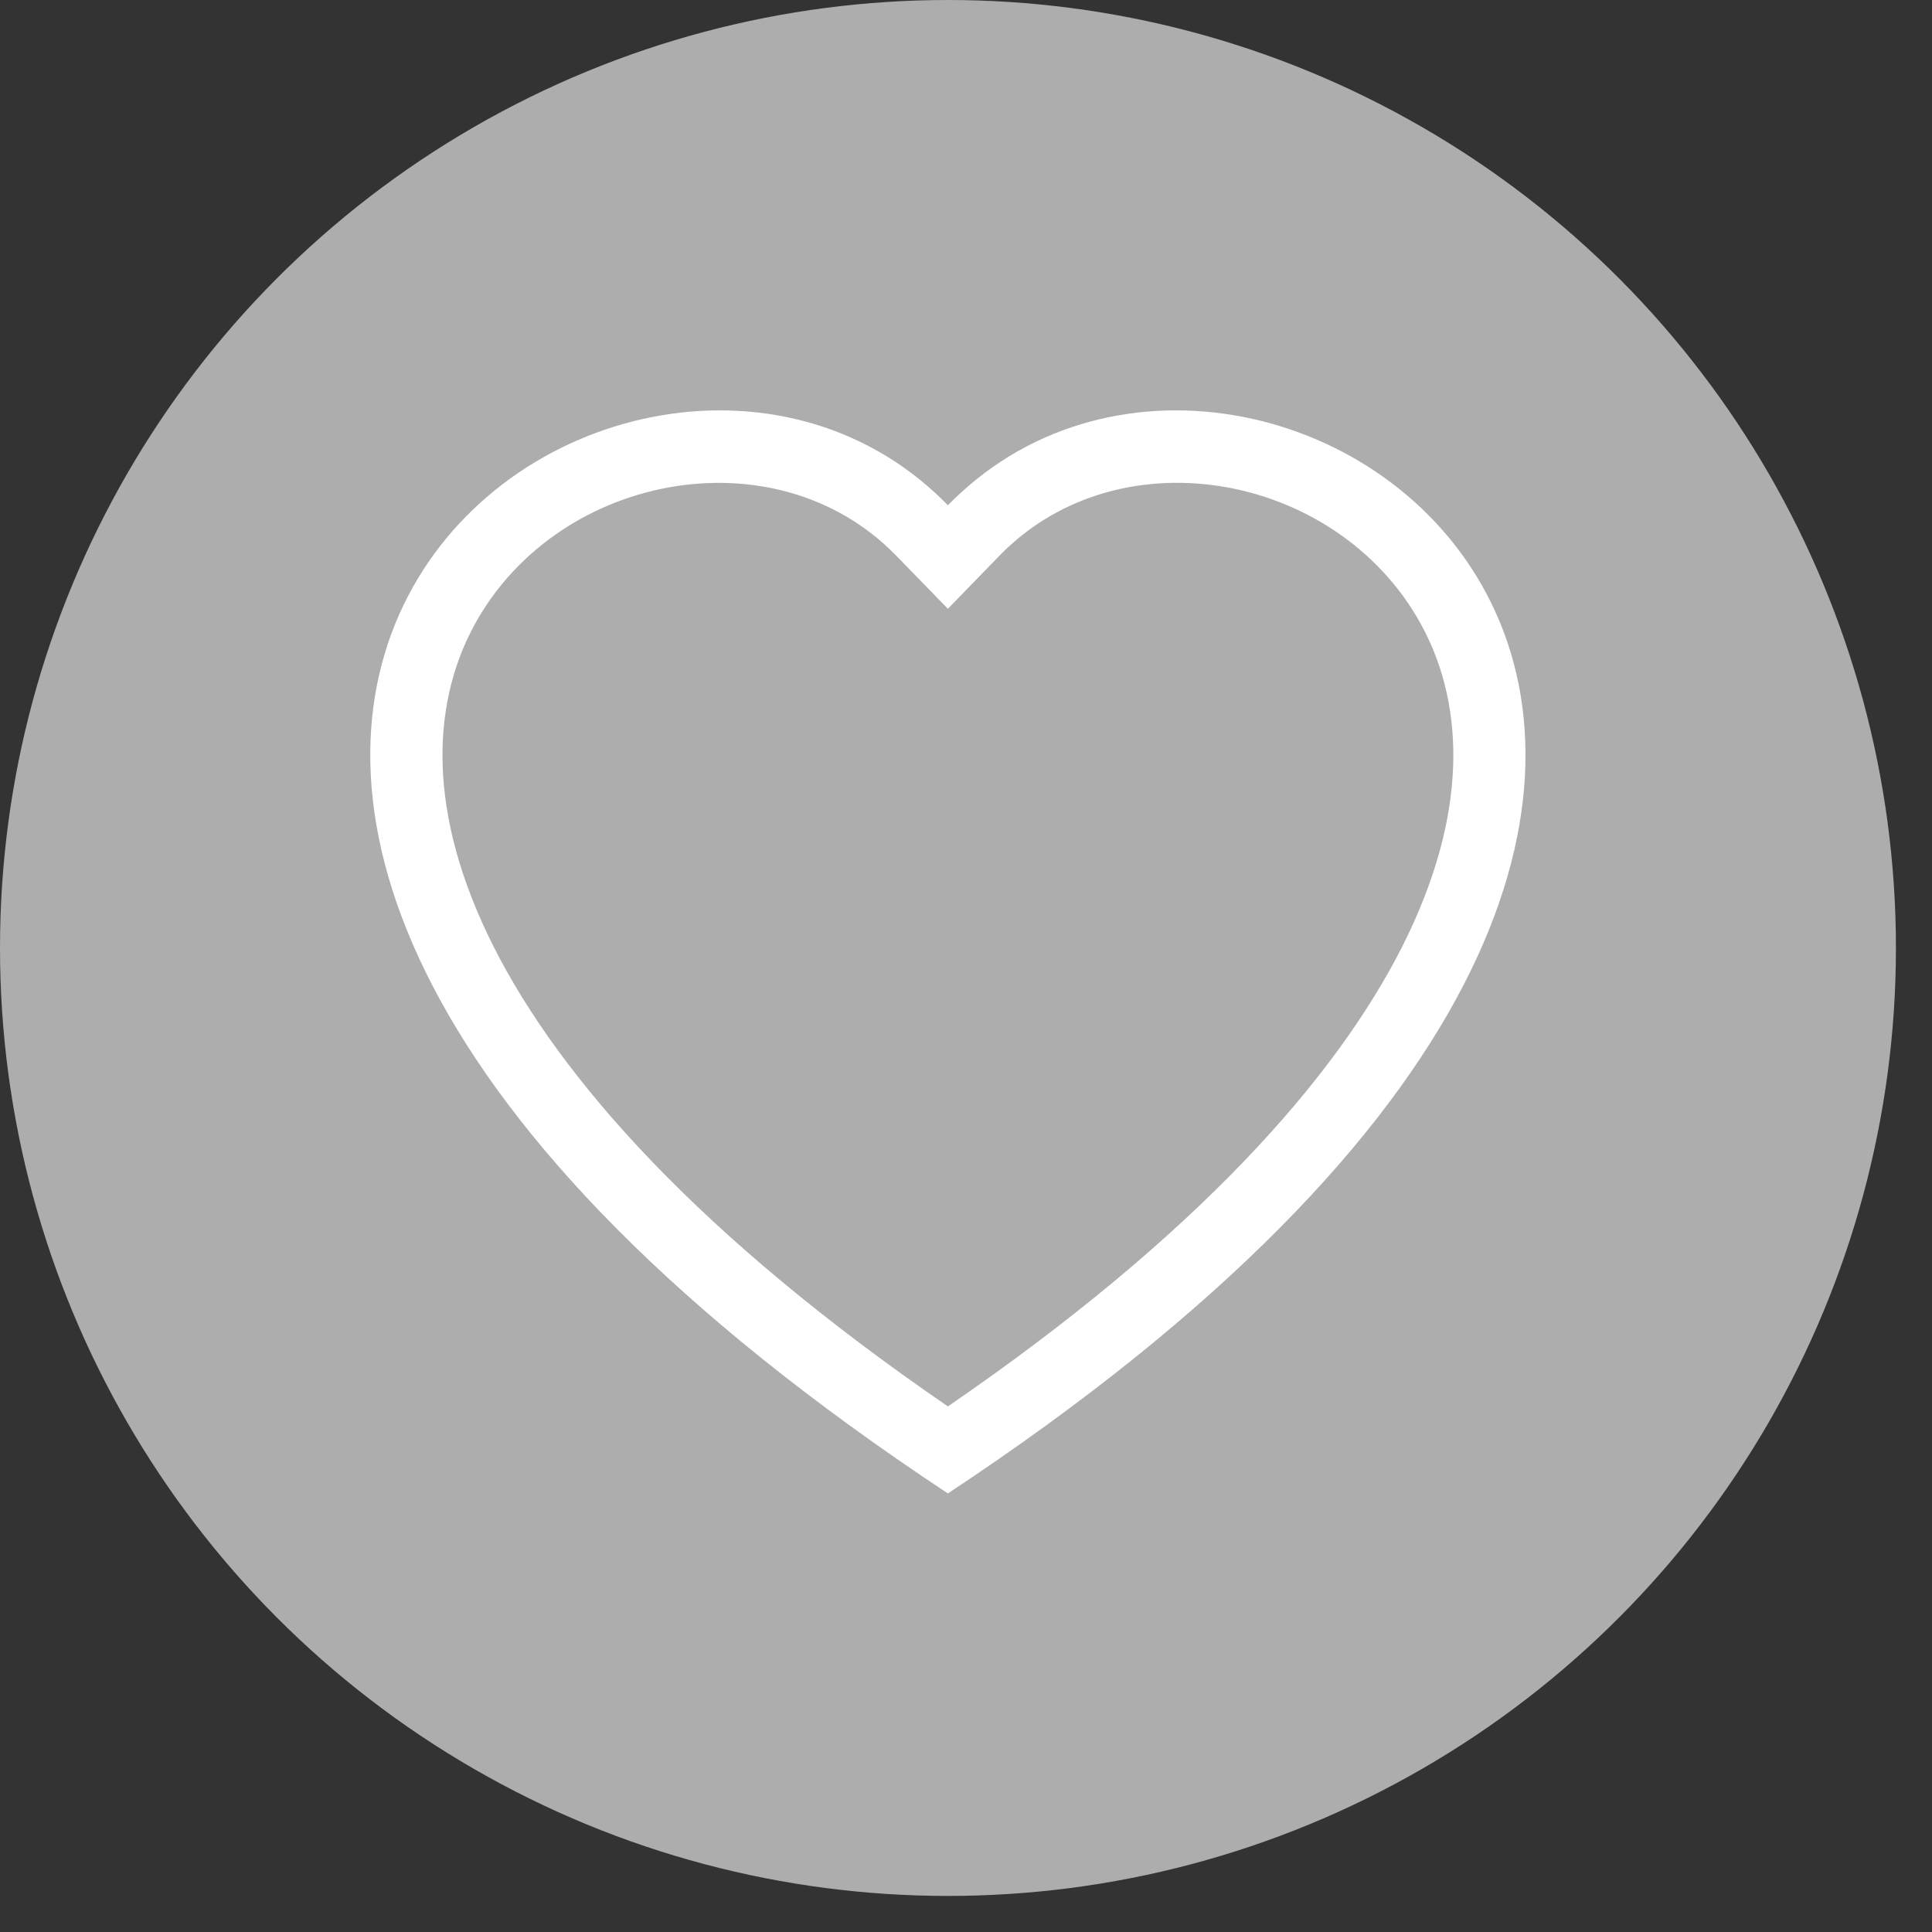 <svg width="48" height="48" viewBox="0 0 48 48" fill="none" xmlns="http://www.w3.org/2000/svg">
<rect x="0" y="0" width="48" height="48" fill="#333333" stroke="none"/>
<circle opacity="0.6" cx="23.552" cy="23.552" r="23.552" fill="white"/>
<path fill-rule="evenodd" clip-rule="evenodd" d="M23.55 15.125L22.264 13.803C19.245 10.7 13.709 11.771 11.71 15.672C10.772 17.508 10.561 20.157 12.274 23.539C13.924 26.794 17.358 30.694 23.55 34.942C29.743 30.694 33.174 26.794 34.827 23.539C36.54 20.155 36.33 17.508 35.39 15.672C33.391 11.771 27.855 10.698 24.836 13.801L23.55 15.125ZM23.55 37.104C-3.956 18.928 15.081 4.742 23.234 12.246C23.342 12.345 23.448 12.447 23.55 12.553C23.651 12.447 23.757 12.345 23.866 12.248C32.017 4.739 51.056 18.927 23.55 37.104Z" fill="white"/>
</svg>

